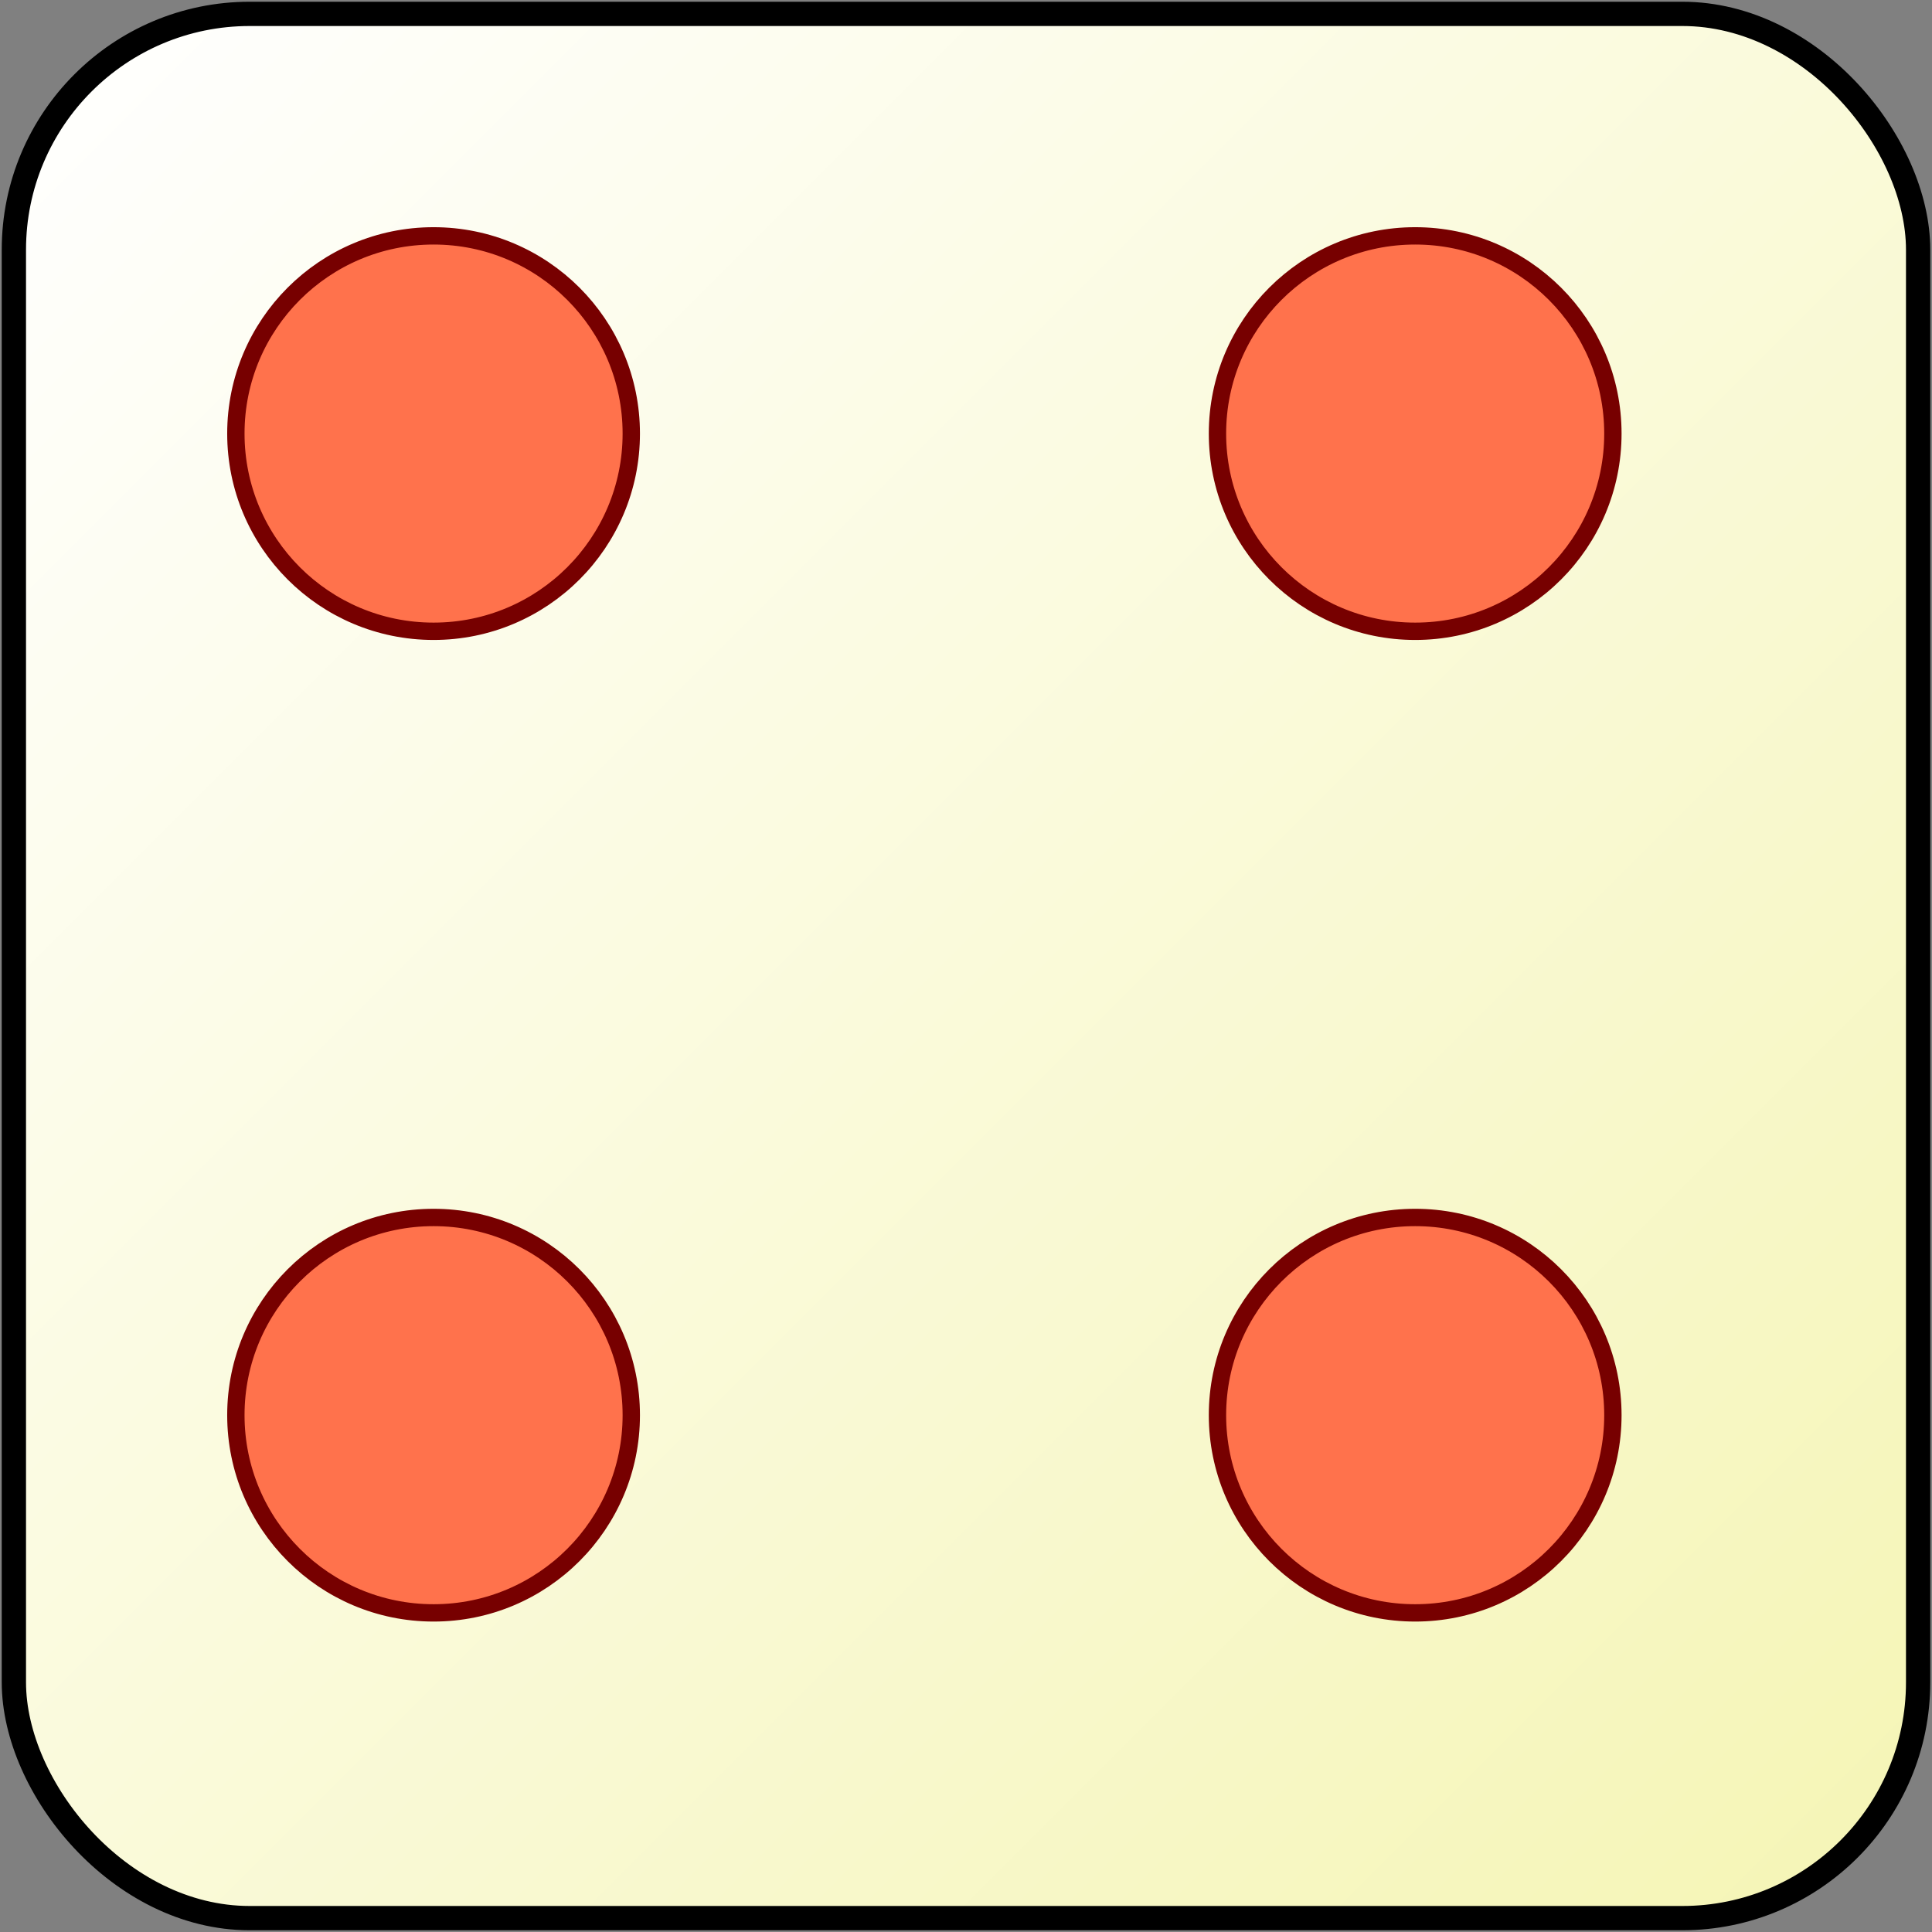 <?xml version="1.0" standalone="no"?>
<svg xmlns="http://www.w3.org/2000/svg" width="557" height="557">
  <rect width="100%" height="100%" fill="#808080" stroke="none"/>
  <defs>
    <linearGradient id="grad4" x1="0%" y1="0%" x2="100%" y2="100%">
      <stop offset="0%" style="stop-color:rgb(255,255,255);stop-opacity:1" />
      <stop offset="100%" style="stop-color:rgb(245,245,181);stop-opacity:1" />
    </linearGradient>
  </defs>
<rect x="4" y="4" width="549" height="549" rx="68" fill="url(#grad4)" stroke="#000" stroke-width="7"/>
<circle fill="#FF724C" stroke="#700" stroke-width="5" cx="125" cy="125" r="57"/>
<circle fill="#FF724C" stroke="#700" stroke-width="5" cx="408" cy="408" r="57"/>
<circle fill="#FF724C" stroke="#700" stroke-width="5" cx="125" cy="408" r="57"/>
<circle fill="#FF724C" stroke="#700" stroke-width="5" cx="408" cy="125" r="57"/>
</svg>
